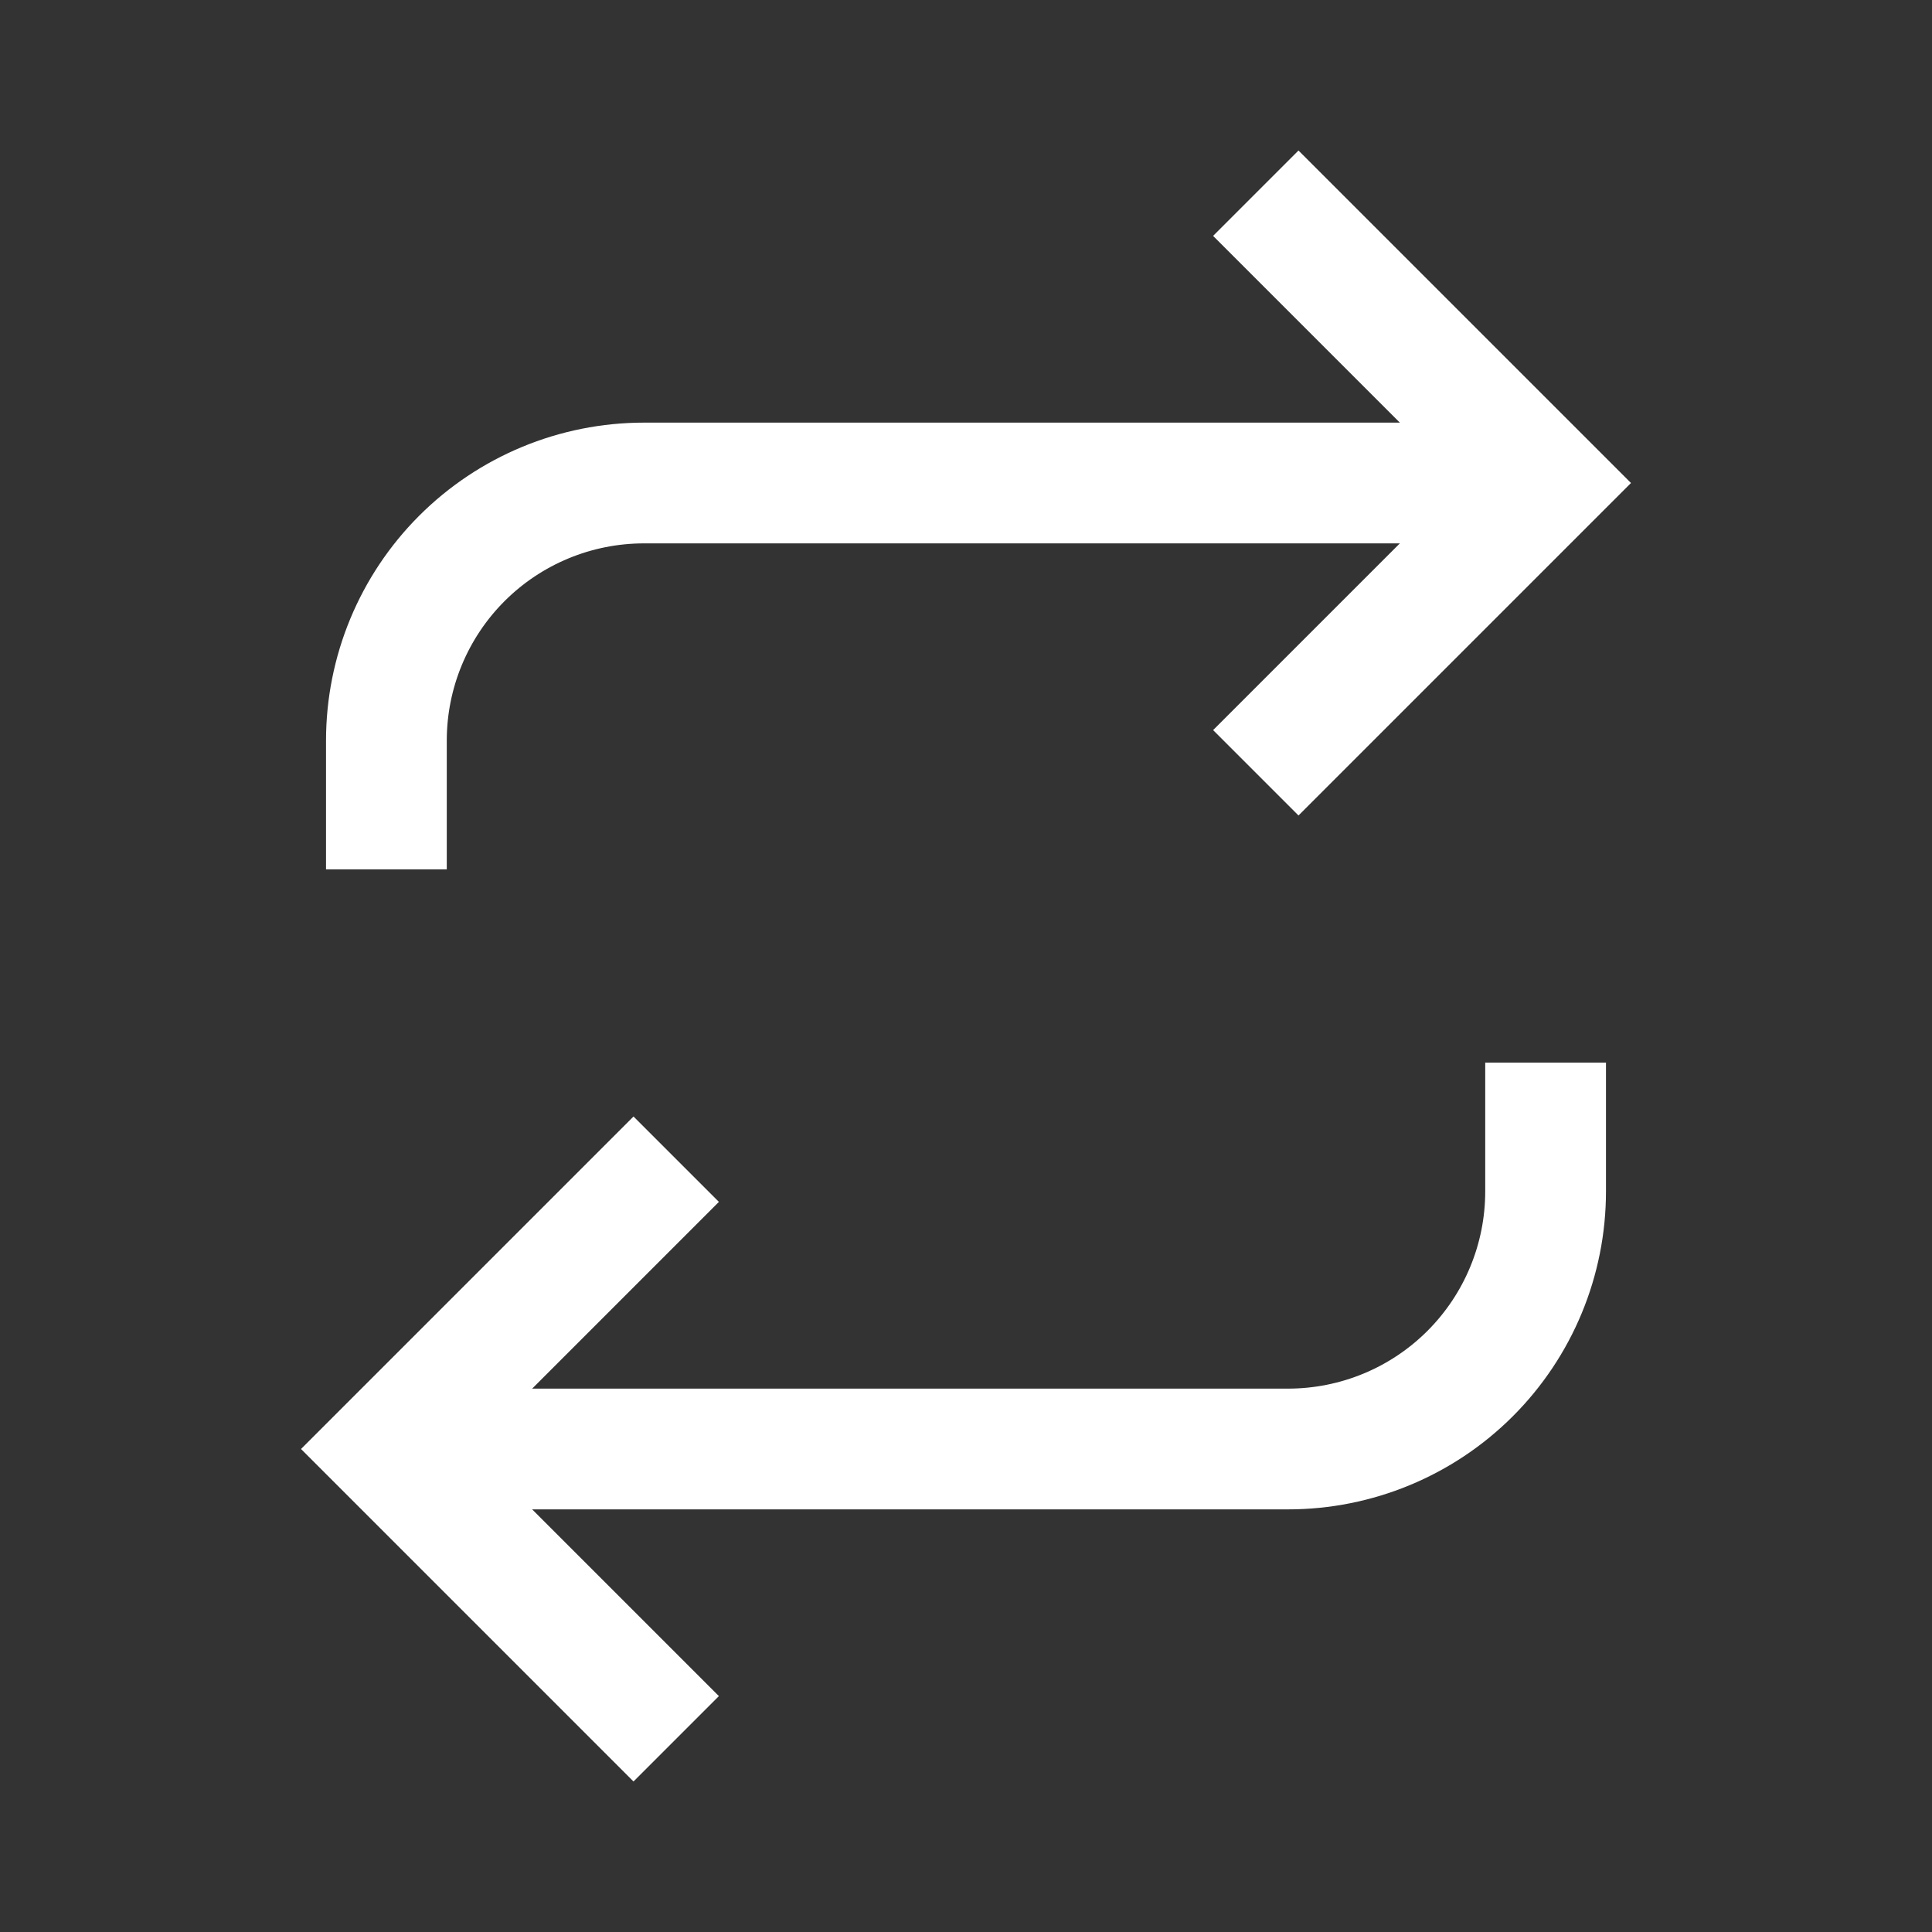 <svg width="20" height="20" viewBox="0 0 20 20" fill="none" xmlns="http://www.w3.org/2000/svg">
<rect x="0" y="0" width="20" height="20" fill="#333333" stroke="none"/>
<path d="M13 2L16 5L13 8" stroke="white" stroke-width="1.25"/>
<path d="M4 9V7.667C4 6.959 4.281 6.281 4.781 5.781C5.281 5.281 5.959 5 6.667 5H16" stroke="white" stroke-width="1.25"/>
<path d="M7 18L4 15L7 12" stroke="white" stroke-width="1.25"/>
<path d="M16 11V12.333C16 13.041 15.719 13.719 15.219 14.219C14.719 14.719 14.041 15 13.333 15H4" stroke="white" stroke-width="1.25"/>
</svg>
